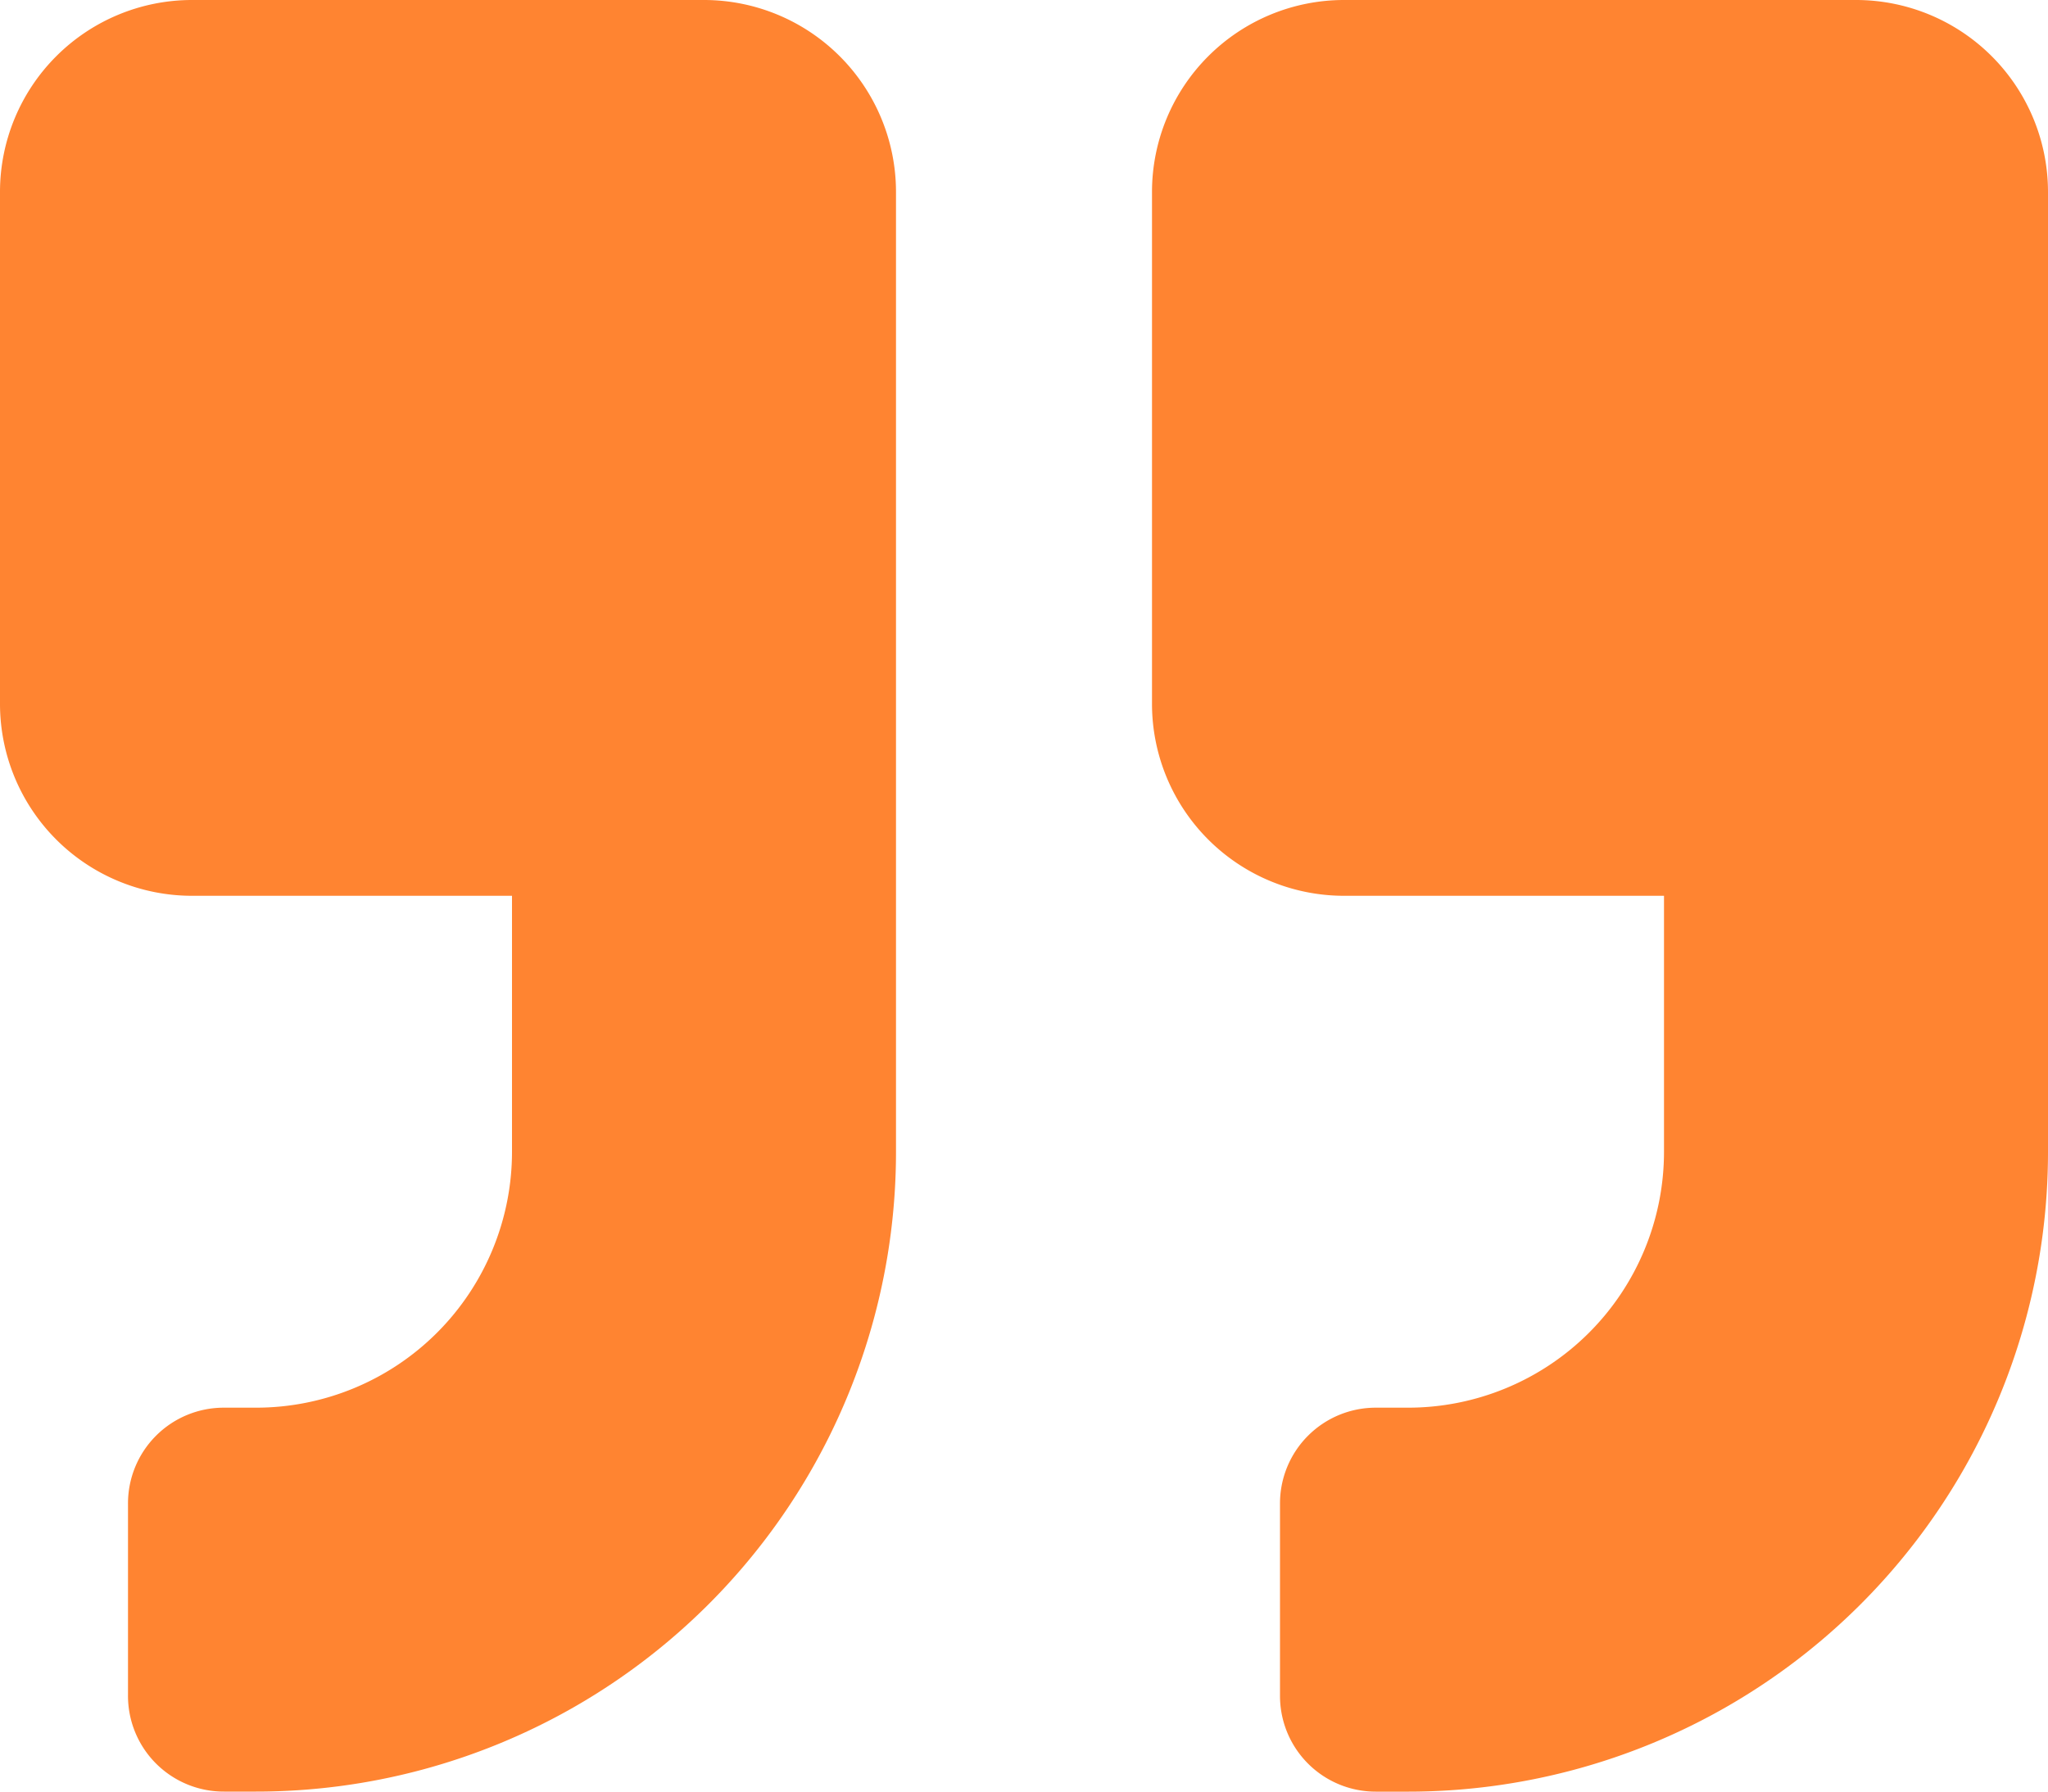<svg xmlns="http://www.w3.org/2000/svg" width="36" height="31.5" viewBox="0 0 36 31.5">
  <path id="Icon_awesome-quote-right" data-name="Icon awesome-quote-right" d="M32.625,2.25h-9A3.376,3.376,0,0,0,20.25,5.625v9A3.376,3.376,0,0,0,23.625,18H29.25v4.5a4.5,4.5,0,0,1-4.5,4.5h-.562A1.683,1.683,0,0,0,22.5,28.688v3.375a1.683,1.683,0,0,0,1.688,1.688h.563A11.247,11.247,0,0,0,36,22.5V5.625A3.376,3.376,0,0,0,32.625,2.25Zm-20.25,0h-9A3.376,3.376,0,0,0,0,5.625v9A3.376,3.376,0,0,0,3.375,18H9v4.5A4.5,4.5,0,0,1,4.5,27H3.938A1.683,1.683,0,0,0,2.25,28.688v3.375A1.683,1.683,0,0,0,3.938,33.75H4.5A11.247,11.247,0,0,0,15.75,22.5V5.625A3.376,3.376,0,0,0,12.375,2.25Z" transform="translate(0 -2.25)" fill="#ff8431"/>
</svg>
